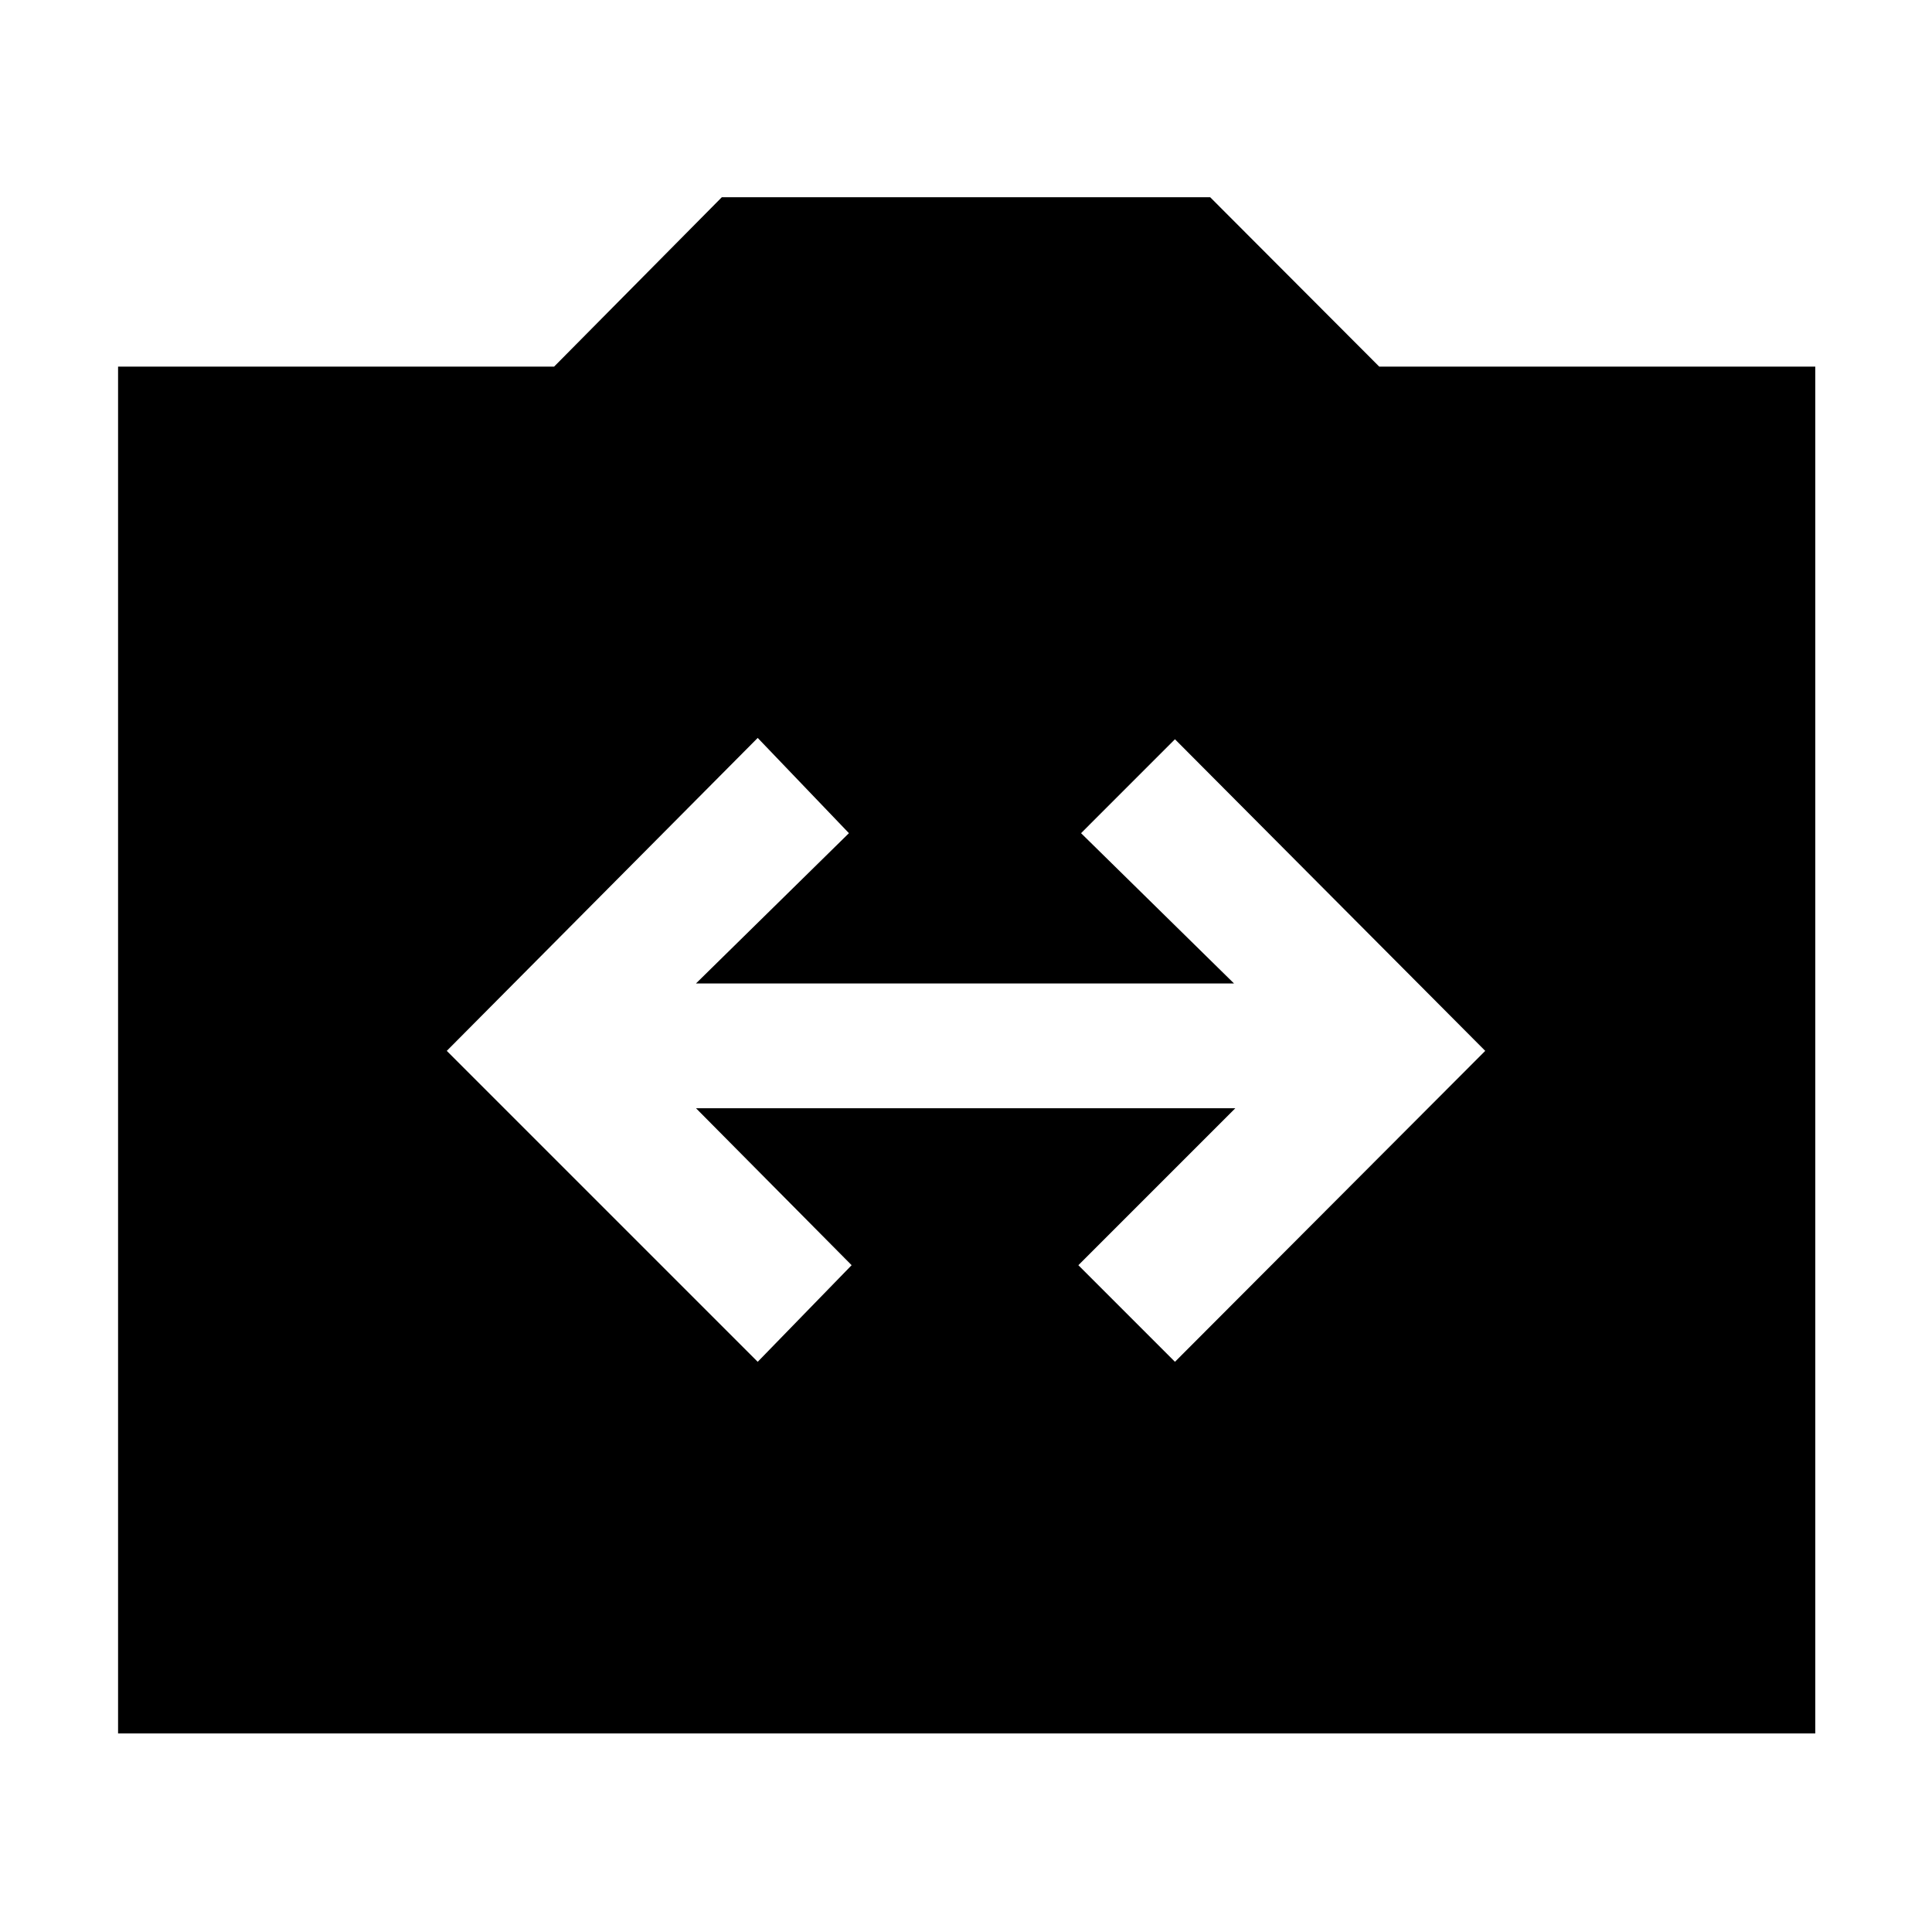 <svg xmlns="http://www.w3.org/2000/svg" height="40" viewBox="0 -960 960 960" width="40"><path d="M58.67-98.67v-679.16h216.66L358.67-862h242.66l84 84.17H902v679.16H58.67ZM376.5-283.33l46.67-48-77.34-78h268l-78 78 48 48L738-437.83 583.83-592.67 537.17-546l76 74.67H345.83l76-74.67-45.33-47.33L222-437.83l154.5 154.5Z"/></svg>